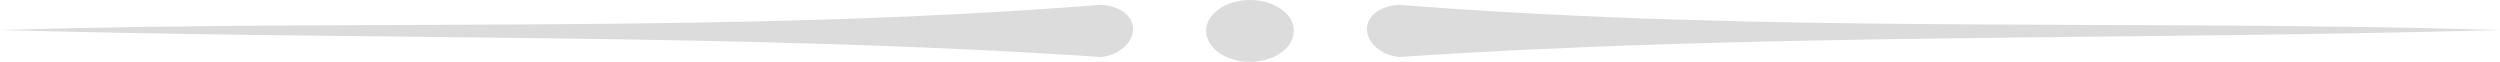 <?xml version="1.0" encoding="UTF-8"?>
<svg width="526px" height="13px" viewBox="0 0 526 13" version="1.1" xmlns="http://www.w3.org/2000/svg" xmlns:xlink="http://www.w3.org/1999/xlink">
    <title>g4257</title>
    <g id="Page-1" stroke="none" stroke-width="1" fill="none" fill-rule="evenodd">
        <g id="Custom-Preset" transform="translate(-366, -720)" fill="#DCDCDC" fill-rule="nonzero">
            <g id="Welcom-to-Azio-hotels" transform="translate(174, 720)">
                <g id="Heading-1" transform="translate(192, 0)">
                    <g id="g4257" transform="translate(263, 6.5) scale(1, -1) translate(-263, -6.5) ">
                        <path d="M231.754,12 C241.436,11.05 239.732,2.093 231.754,1 C156.08,6.083 78.375,4.476 0,6.693 C78,8.991 153.759,5.829 231.754,12 Z" id="path4259"></path>
                        <path d="M272.228,6.5 C272.228,10.09 268.096,13 263,13 C257.904,13 253.772,10.09 253.772,6.5 C253.772,2.91 257.904,0 263,0 C268.096,0 272.228,2.91 272.228,6.5 Z" id="path4261"></path>
                        <path d="M294.246,12 C284.564,11.05 286.268,2.093 294.246,1 C369.92,6.083 447.625,4.476 526,6.693 C448,8.991 372.241,5.829 294.246,12 Z" id="path4263"></path>
                    </g>
                </g>
            </g>
        </g>
    </g>
</svg>